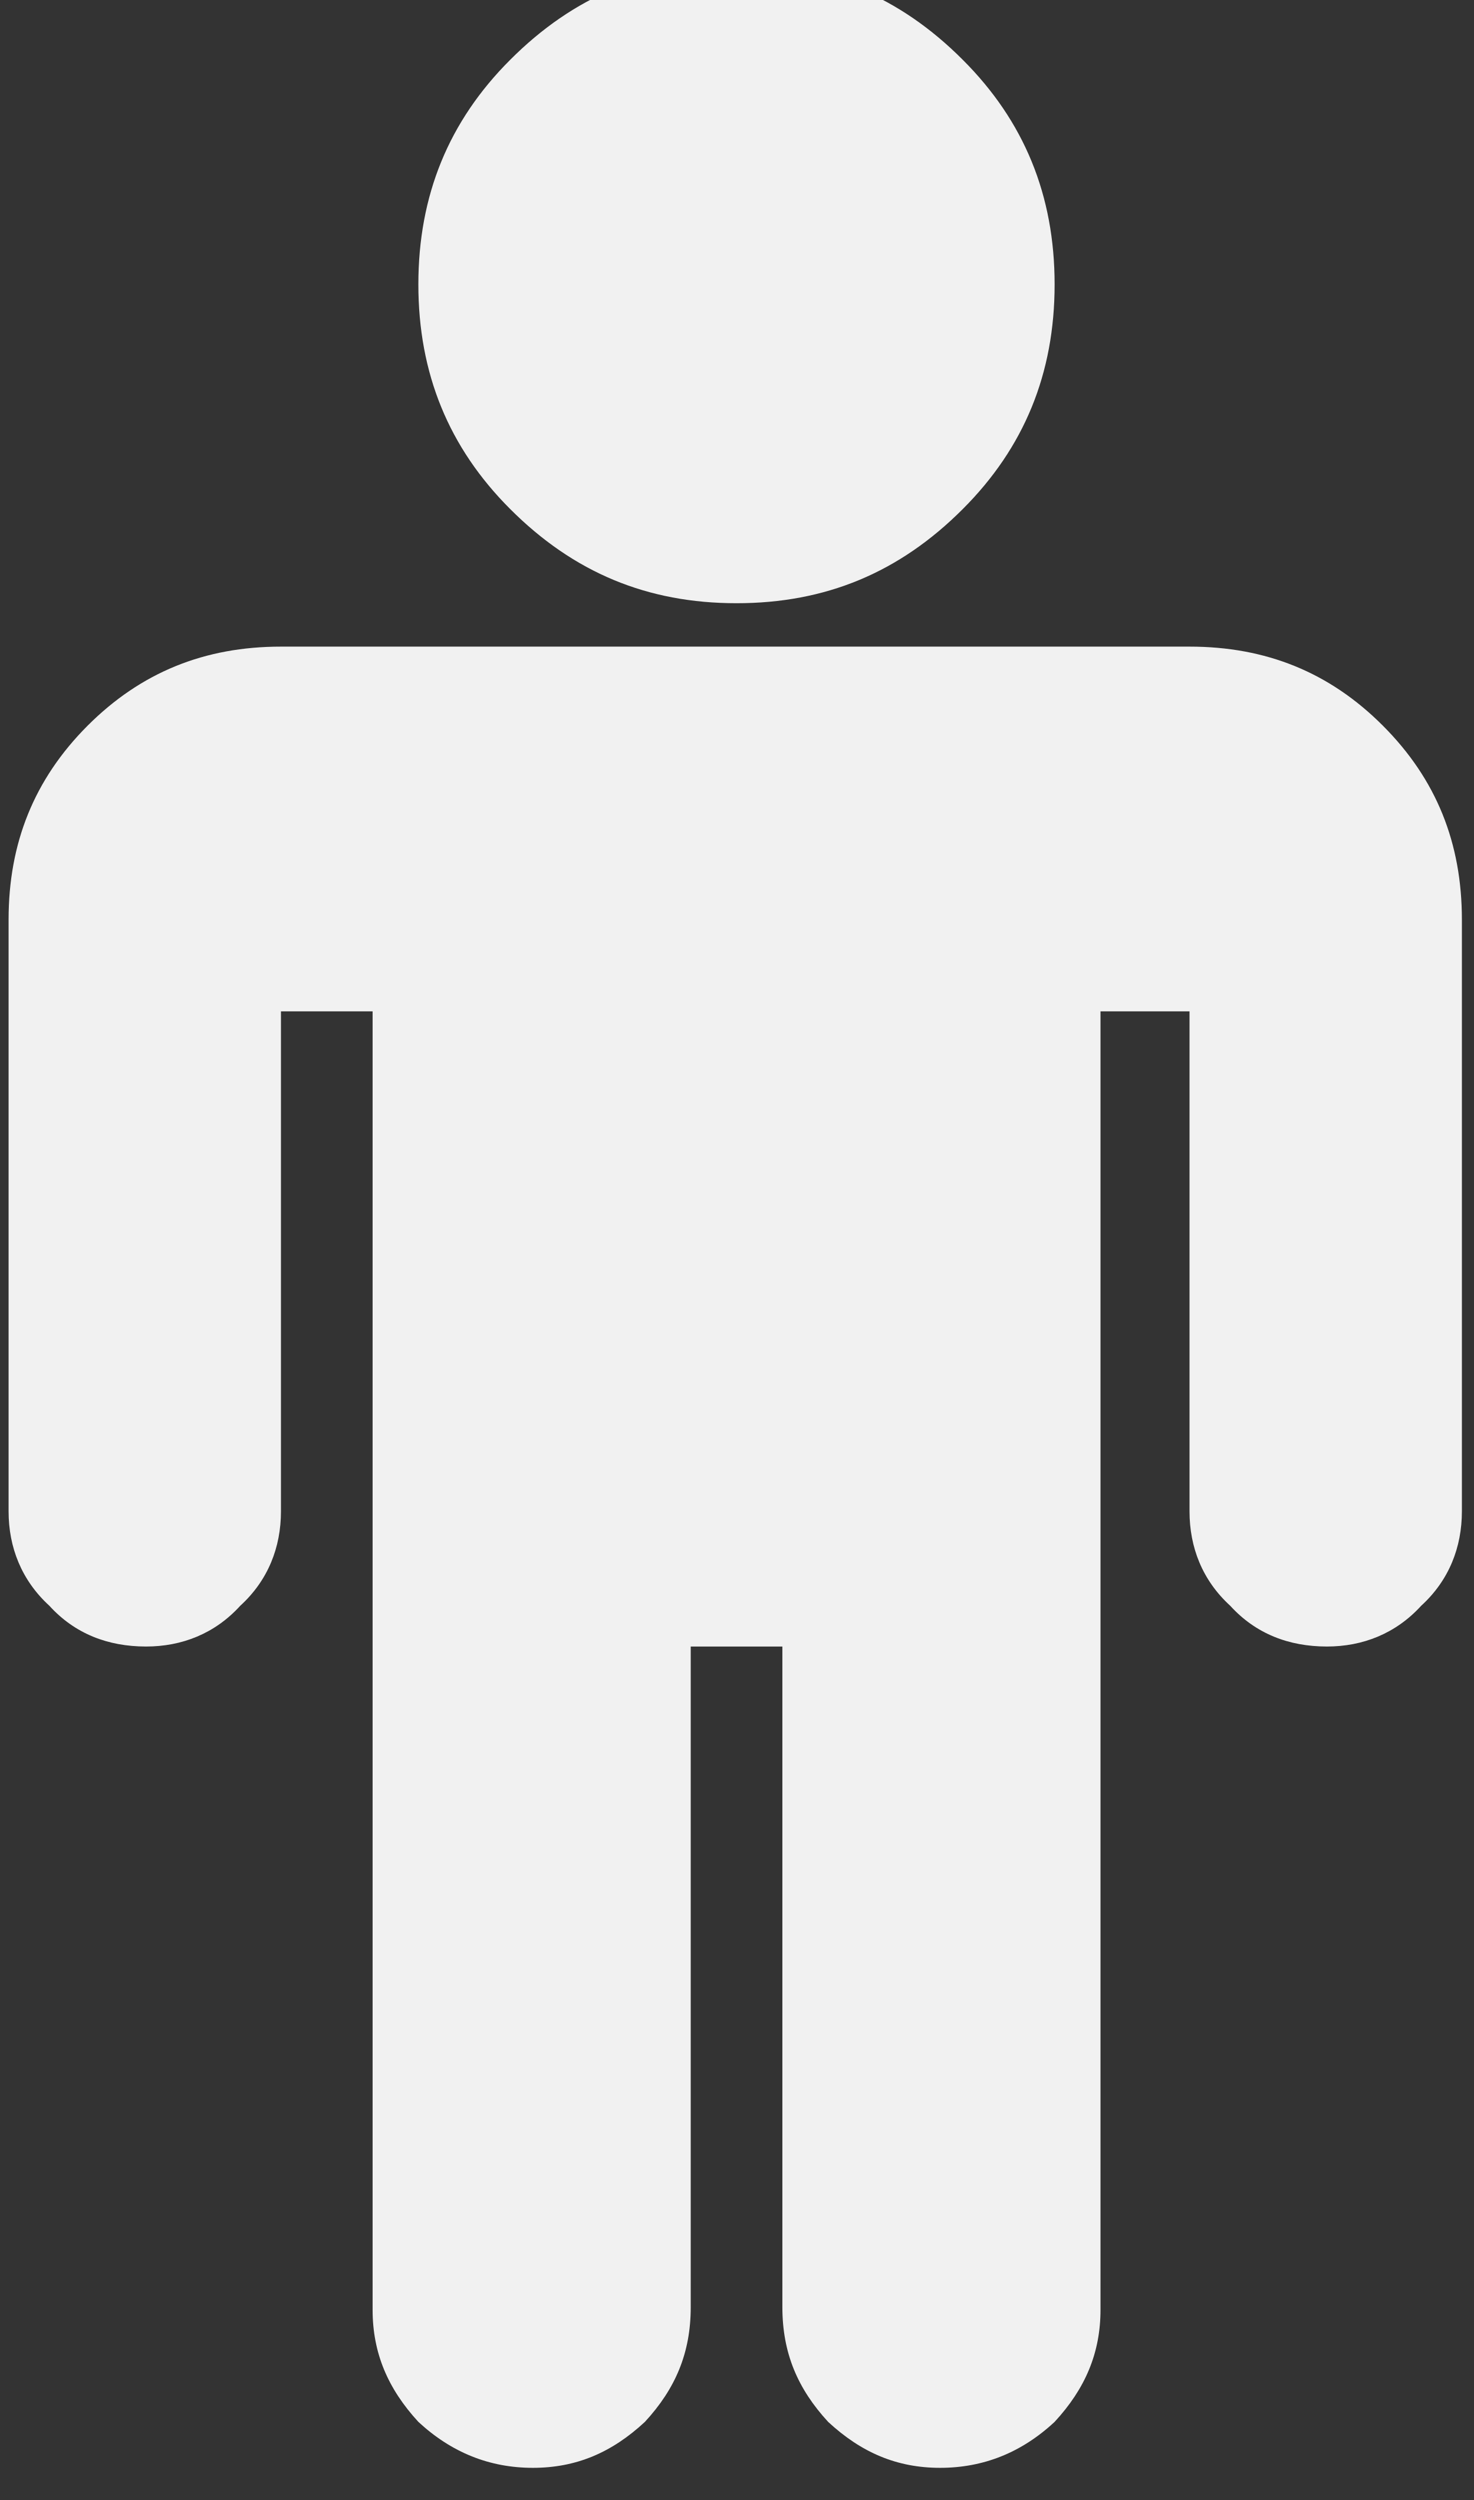 <?xml version="1.0" encoding="UTF-8"?>
<svg width="23px" height="39px" viewBox="0 0 23 39" version="1.1" xmlns="http://www.w3.org/2000/svg" xmlns:xlink="http://www.w3.org/1999/xlink">
    <rect x="0" y="0" width="23" height="39" fill="#333333" stroke="none"/>
    <!-- Generator: Sketch 42 (36781) - http://www.bohemiancoding.com/sketch -->
    <title>lt-grey</title>
    <desc>Created with Sketch.</desc>
    <defs></defs>
    <g id="Page-1" stroke="none" stroke-width="1" fill="none" fill-rule="evenodd">
        <g id="lt-grey" fill="#F1F1F1">
            <g id="fa-male">
                <path d="M0.77,25.049 C1.168,25.486 1.684,25.685 2.279,25.685 C2.836,25.685 3.351,25.486 3.749,25.049 C4.186,24.65 4.384,24.134 4.384,23.576 L4.384,15.777 L5.814,15.777 L5.814,36.031 C5.814,36.706 6.053,37.264 6.528,37.78 C7.045,38.259 7.64,38.497 8.315,38.497 C8.991,38.497 9.547,38.259 10.063,37.78 C10.539,37.264 10.778,36.706 10.778,35.99 L10.778,25.685 L12.208,25.685 L12.208,35.99 C12.208,36.706 12.447,37.264 12.922,37.78 C13.439,38.259 13.995,38.497 14.669,38.497 C15.345,38.497 15.941,38.259 16.456,37.78 C16.933,37.264 17.172,36.706 17.172,36.031 L17.172,15.777 L18.561,15.777 L18.561,23.576 C18.561,24.134 18.759,24.65 19.196,25.049 C19.594,25.486 20.111,25.685 20.705,25.685 C21.261,25.685 21.777,25.486 22.176,25.049 C22.613,24.65 22.811,24.134 22.811,23.576 L22.811,14.345 C22.811,13.15 22.413,12.156 21.579,11.321 C20.746,10.486 19.753,10.087 18.561,10.087 L4.384,10.087 C3.193,10.087 2.201,10.486 1.366,11.321 C0.533,12.156 0.134,13.15 0.134,14.345 L0.134,23.576 C0.134,24.134 0.334,24.65 0.77,25.049 L0.77,25.049 Z M11.493,9.41 C12.882,9.41 14.034,8.933 15.026,7.938 C15.98,6.983 16.456,5.829 16.456,4.437 C16.456,3.044 15.98,1.89 15.026,0.936 C14.034,-0.06 12.882,-0.537 11.493,-0.537 C10.102,-0.537 8.951,-0.06 7.958,0.936 C7.004,1.89 6.528,3.044 6.528,4.437 C6.528,5.829 7.004,6.983 7.958,7.938 C8.951,8.933 10.102,9.41 11.493,9.41 L11.493,9.41 Z" id="Fill-19"></path>
            </g>
        </g>
    </g>
</svg>
